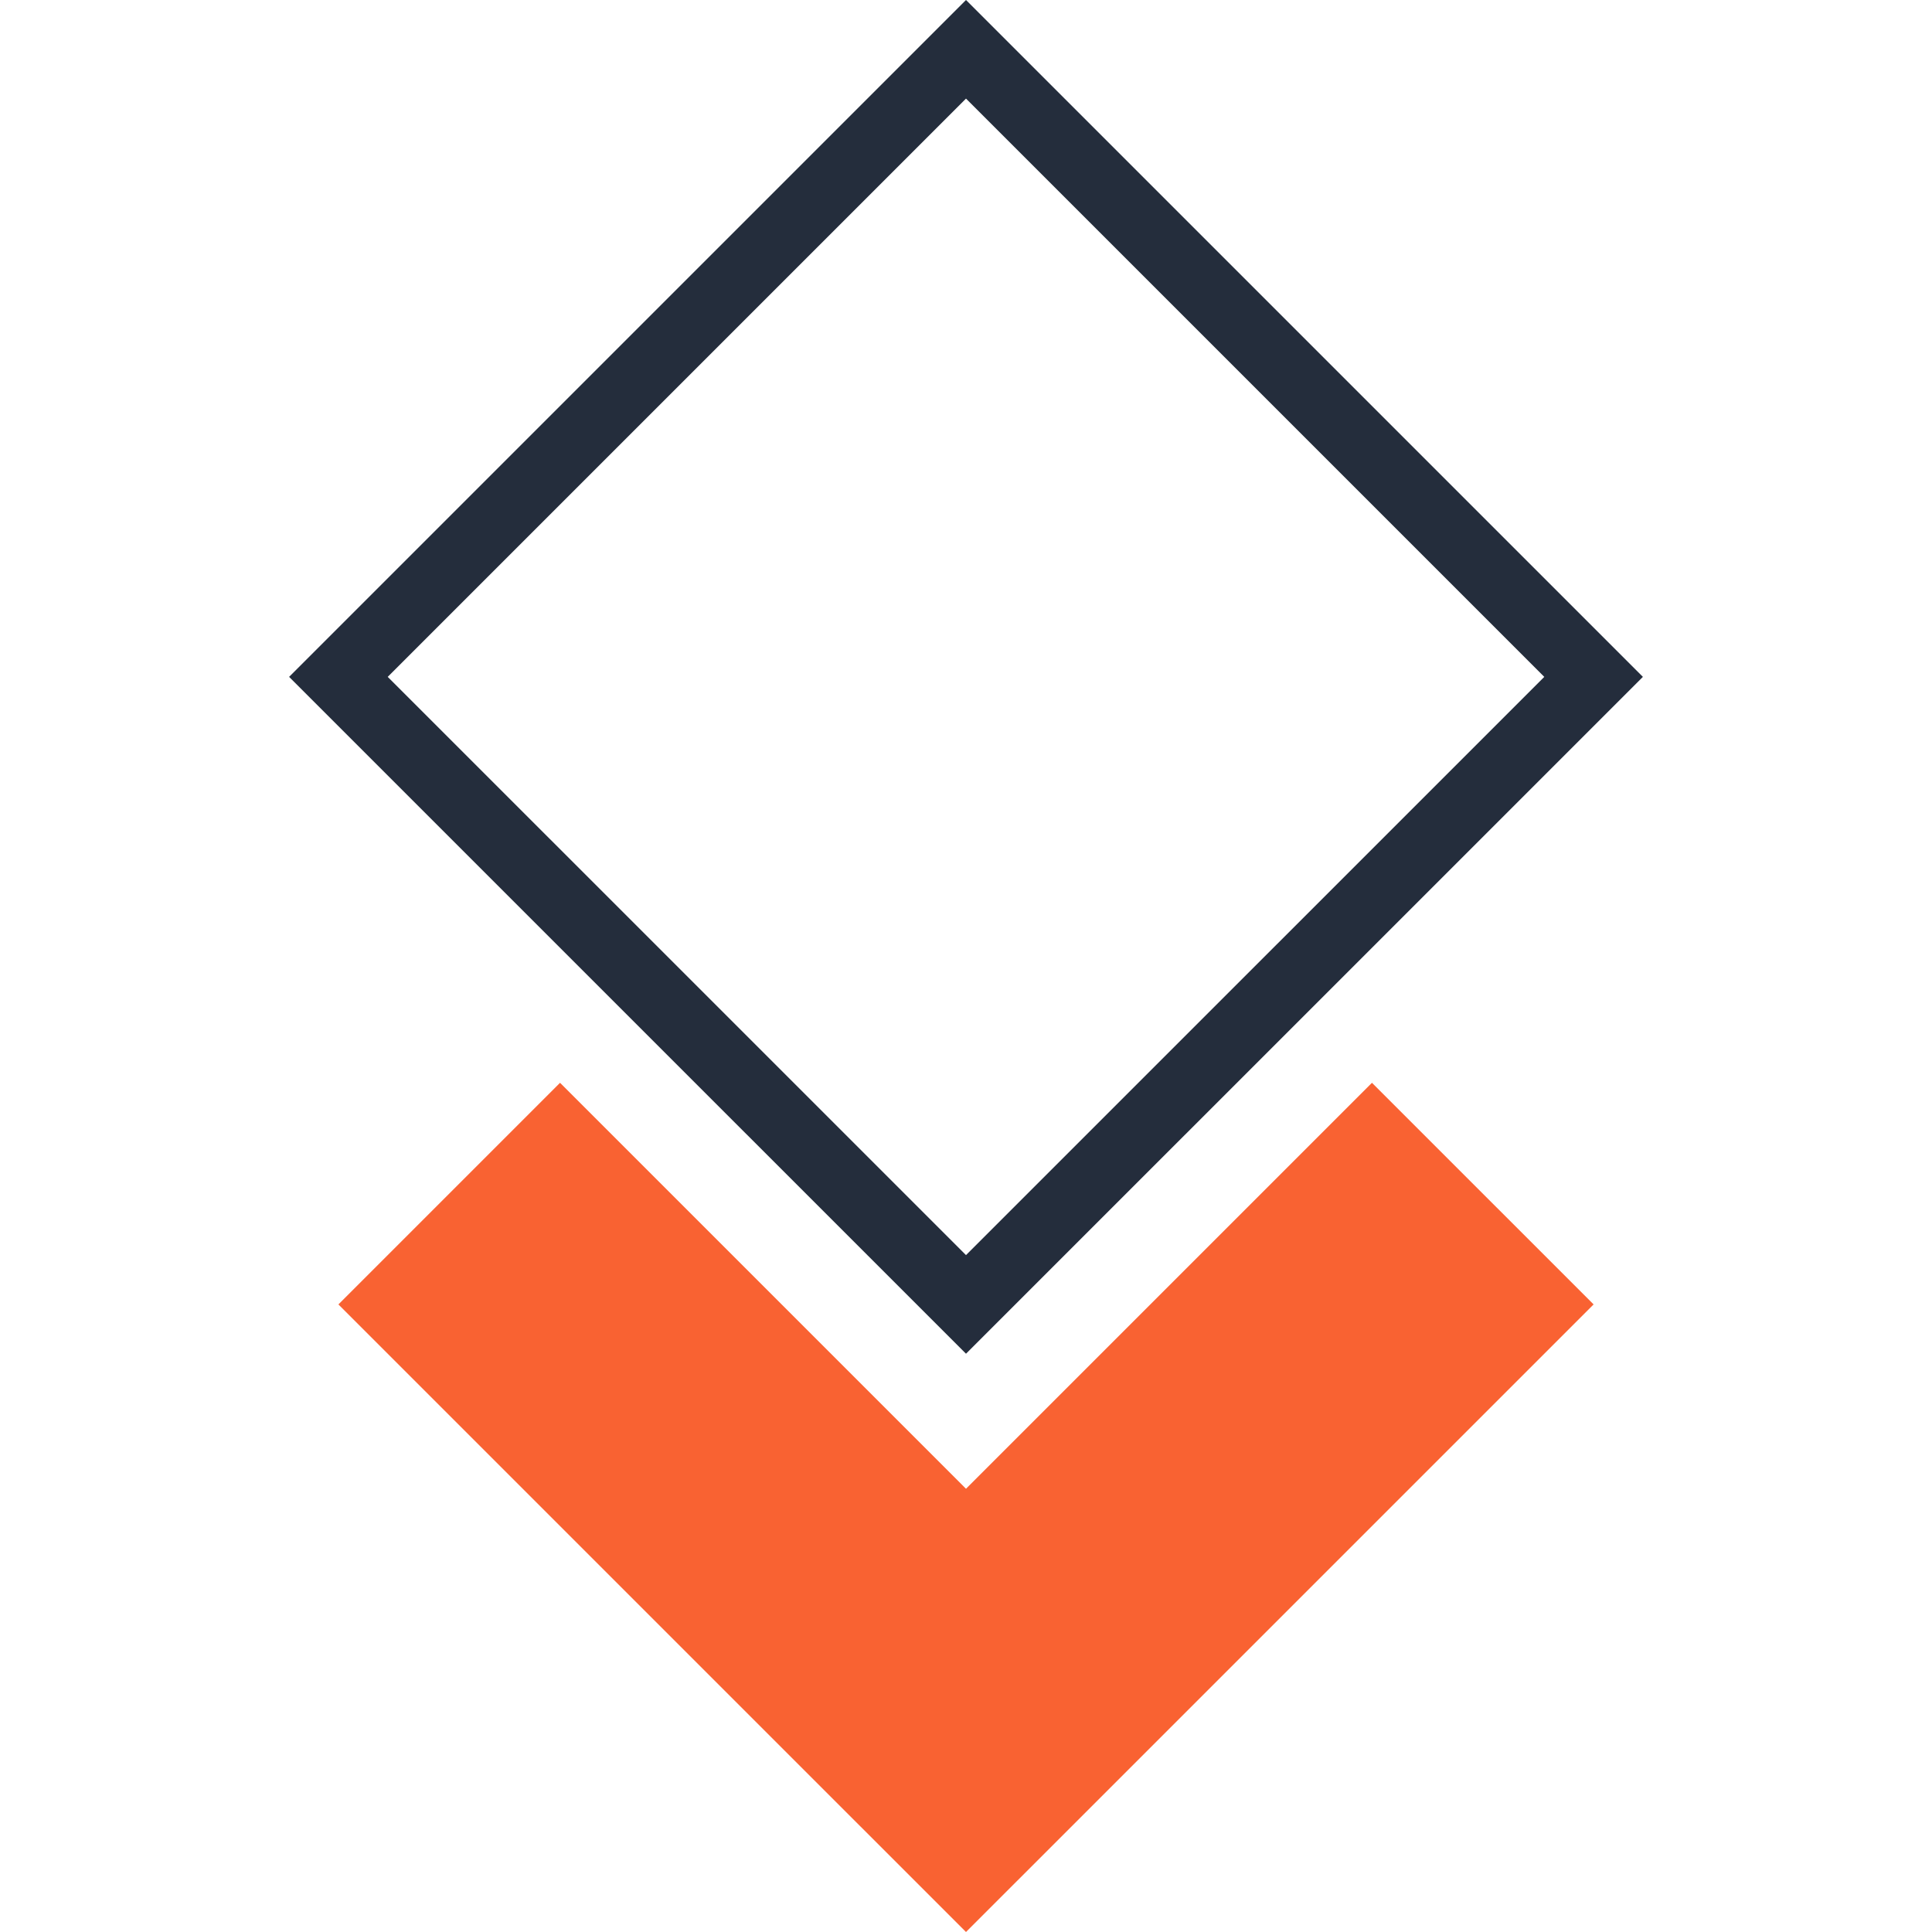 <?xml version="1.0" encoding="iso-8859-1"?>
<!-- Generator: Adobe Illustrator 19.0.0, SVG Export Plug-In . SVG Version: 6.00 Build 0)  -->
<svg version="1.1" id="Layer_1" xmlns="http://www.w3.org/2000/svg" xmlns:xlink="http://www.w3.org/1999/xlink" x="0px" y="0px"
   viewBox="0 0 512 512" style="enable-background:new 0 0 512 512;" xml:space="preserve">
<polygon style="fill:#F96232;" points="256,394.54 148.413,286.953 89.682,345.684 256,512 422.321,345.684 363.587,286.953 "/>
<path style="fill:#242D3C;" d="M256,358.753L76.616,179.377L256,0l179.384,179.377L256,358.753z M102.751,179.377L256,332.616
  l153.249-153.236L256,26.13L102.751,179.377z"/>
<g>
</g>
<g>
</g>
<g>
</g>
<g>
</g>
<g>
</g>
<g>
</g>
<g>
</g>
<g>
</g>
<g>
</g>
<g>
</g>
<g>
</g>
<g>
</g>
<g>
</g>
<g>
</g>
<g>
</g>
</svg>
